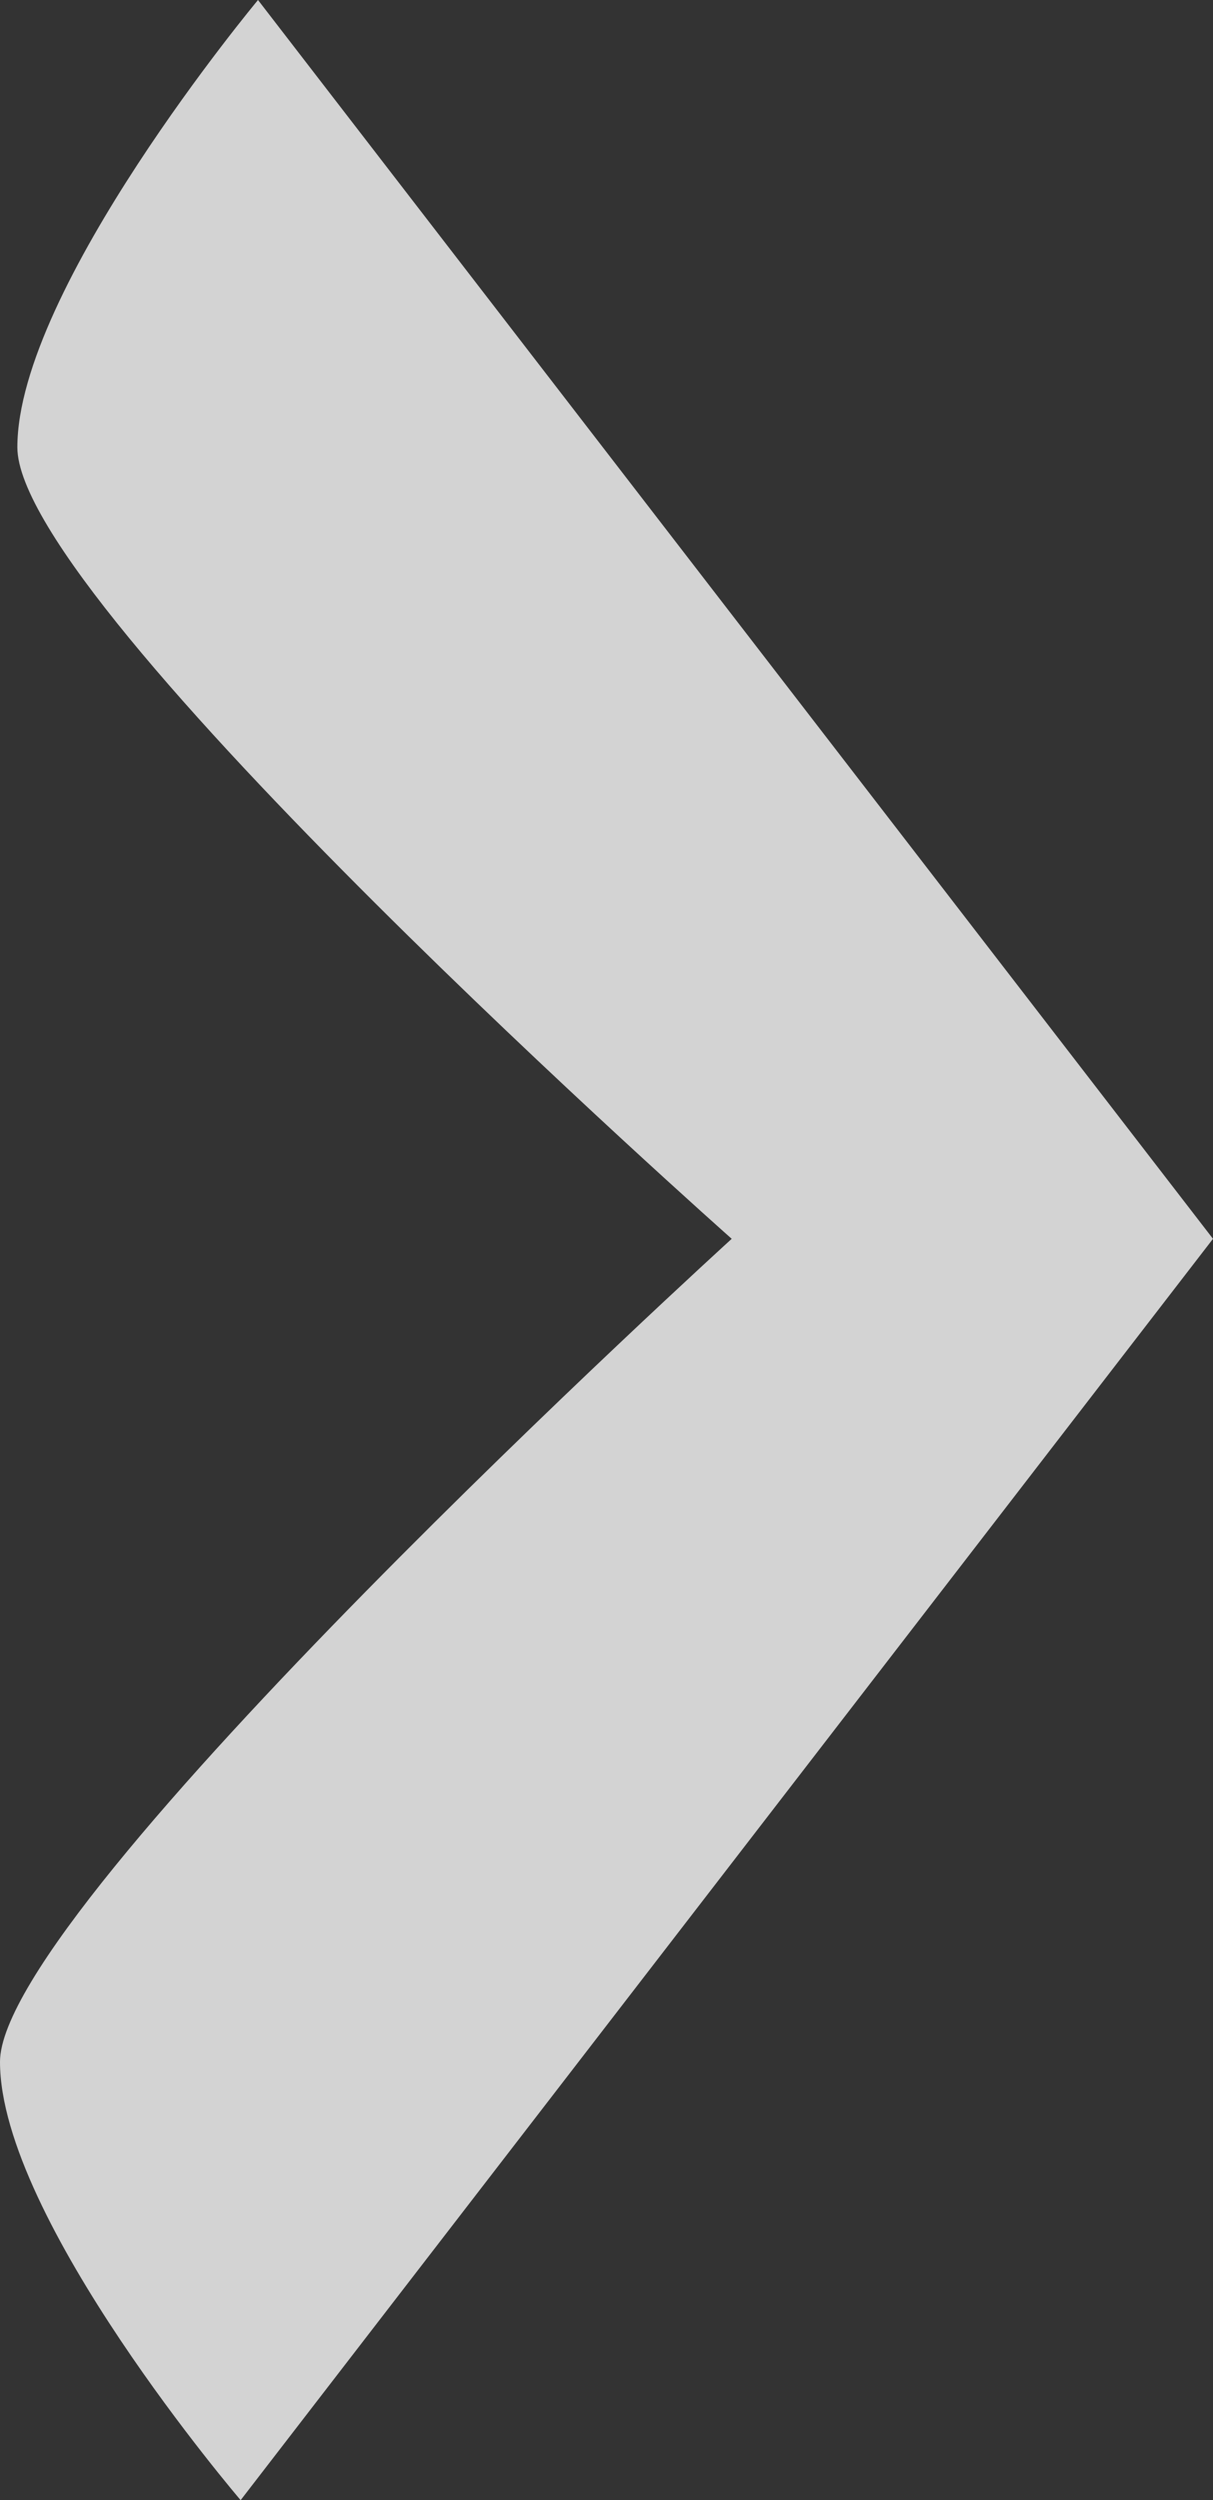 <?xml version="1.0" encoding="UTF-8" standalone="no"?>
<svg
   xmlns:dc="http://purl.org/dc/elements/1.1/"
   xmlns:cc="http://creativecommons.org/ns#"
   xmlns:rdf="http://www.w3.org/1999/02/22-rdf-syntax-ns#"
   xmlns:svg="http://www.w3.org/2000/svg"
   xmlns="http://www.w3.org/2000/svg"
   xmlns:sodipodi="http://sodipodi.sourceforge.net/DTD/sodipodi-0.dtd"
   xmlns:inkscape="http://www.inkscape.org/namespaces/inkscape"
   width="544.061"
   height="1121.27"
   viewBox="0 0 544.061 1121.27"
   id="svg2"
   version="1.1"
   inkscape:version="0.91 r13725"
   sodipodi:docname="right-arrow.svg">
  <rect x="0" y="0" width="544.061" height="1121.27" fill="#333333" stroke="none"/>
  <defs
     id="defs8" />
  <sodipodi:namedview
     pagecolor="#ffffff"
     bordercolor="#666666"
     borderopacity="1"
     objecttolerance="10"
     gridtolerance="10"
     guidetolerance="10"
     inkscape:pageopacity="0"
     inkscape:pageshadow="2"
     inkscape:window-width="693"
     inkscape:window-height="480"
     id="namedview6"
     showgrid="false"
     units="px"
     inkscape:zoom="0.21047571"
     inkscape:cx="272.03057"
     inkscape:cy="560.63476"
     inkscape:window-x="244"
     inkscape:window-y="182"
     inkscape:window-maximized="0"
     inkscape:current-layer="svg2" />
  <path
     d="M 115.722,0 544.06,555.584 107.934,1121.27 C 107.934,1121.27 0,995.17 0,924.7 0,854.233 328.19,555.584 328.19,555.584 328.19,555.584 7.786,271.71 7.786,200.61 7.786,129.51 115.722,0 115.722,0 Z"
     id="path4"
     inkscape:connector-curvature="0"
     style="fill:#ffffff;fill-opacity:0.784" />
</svg>
